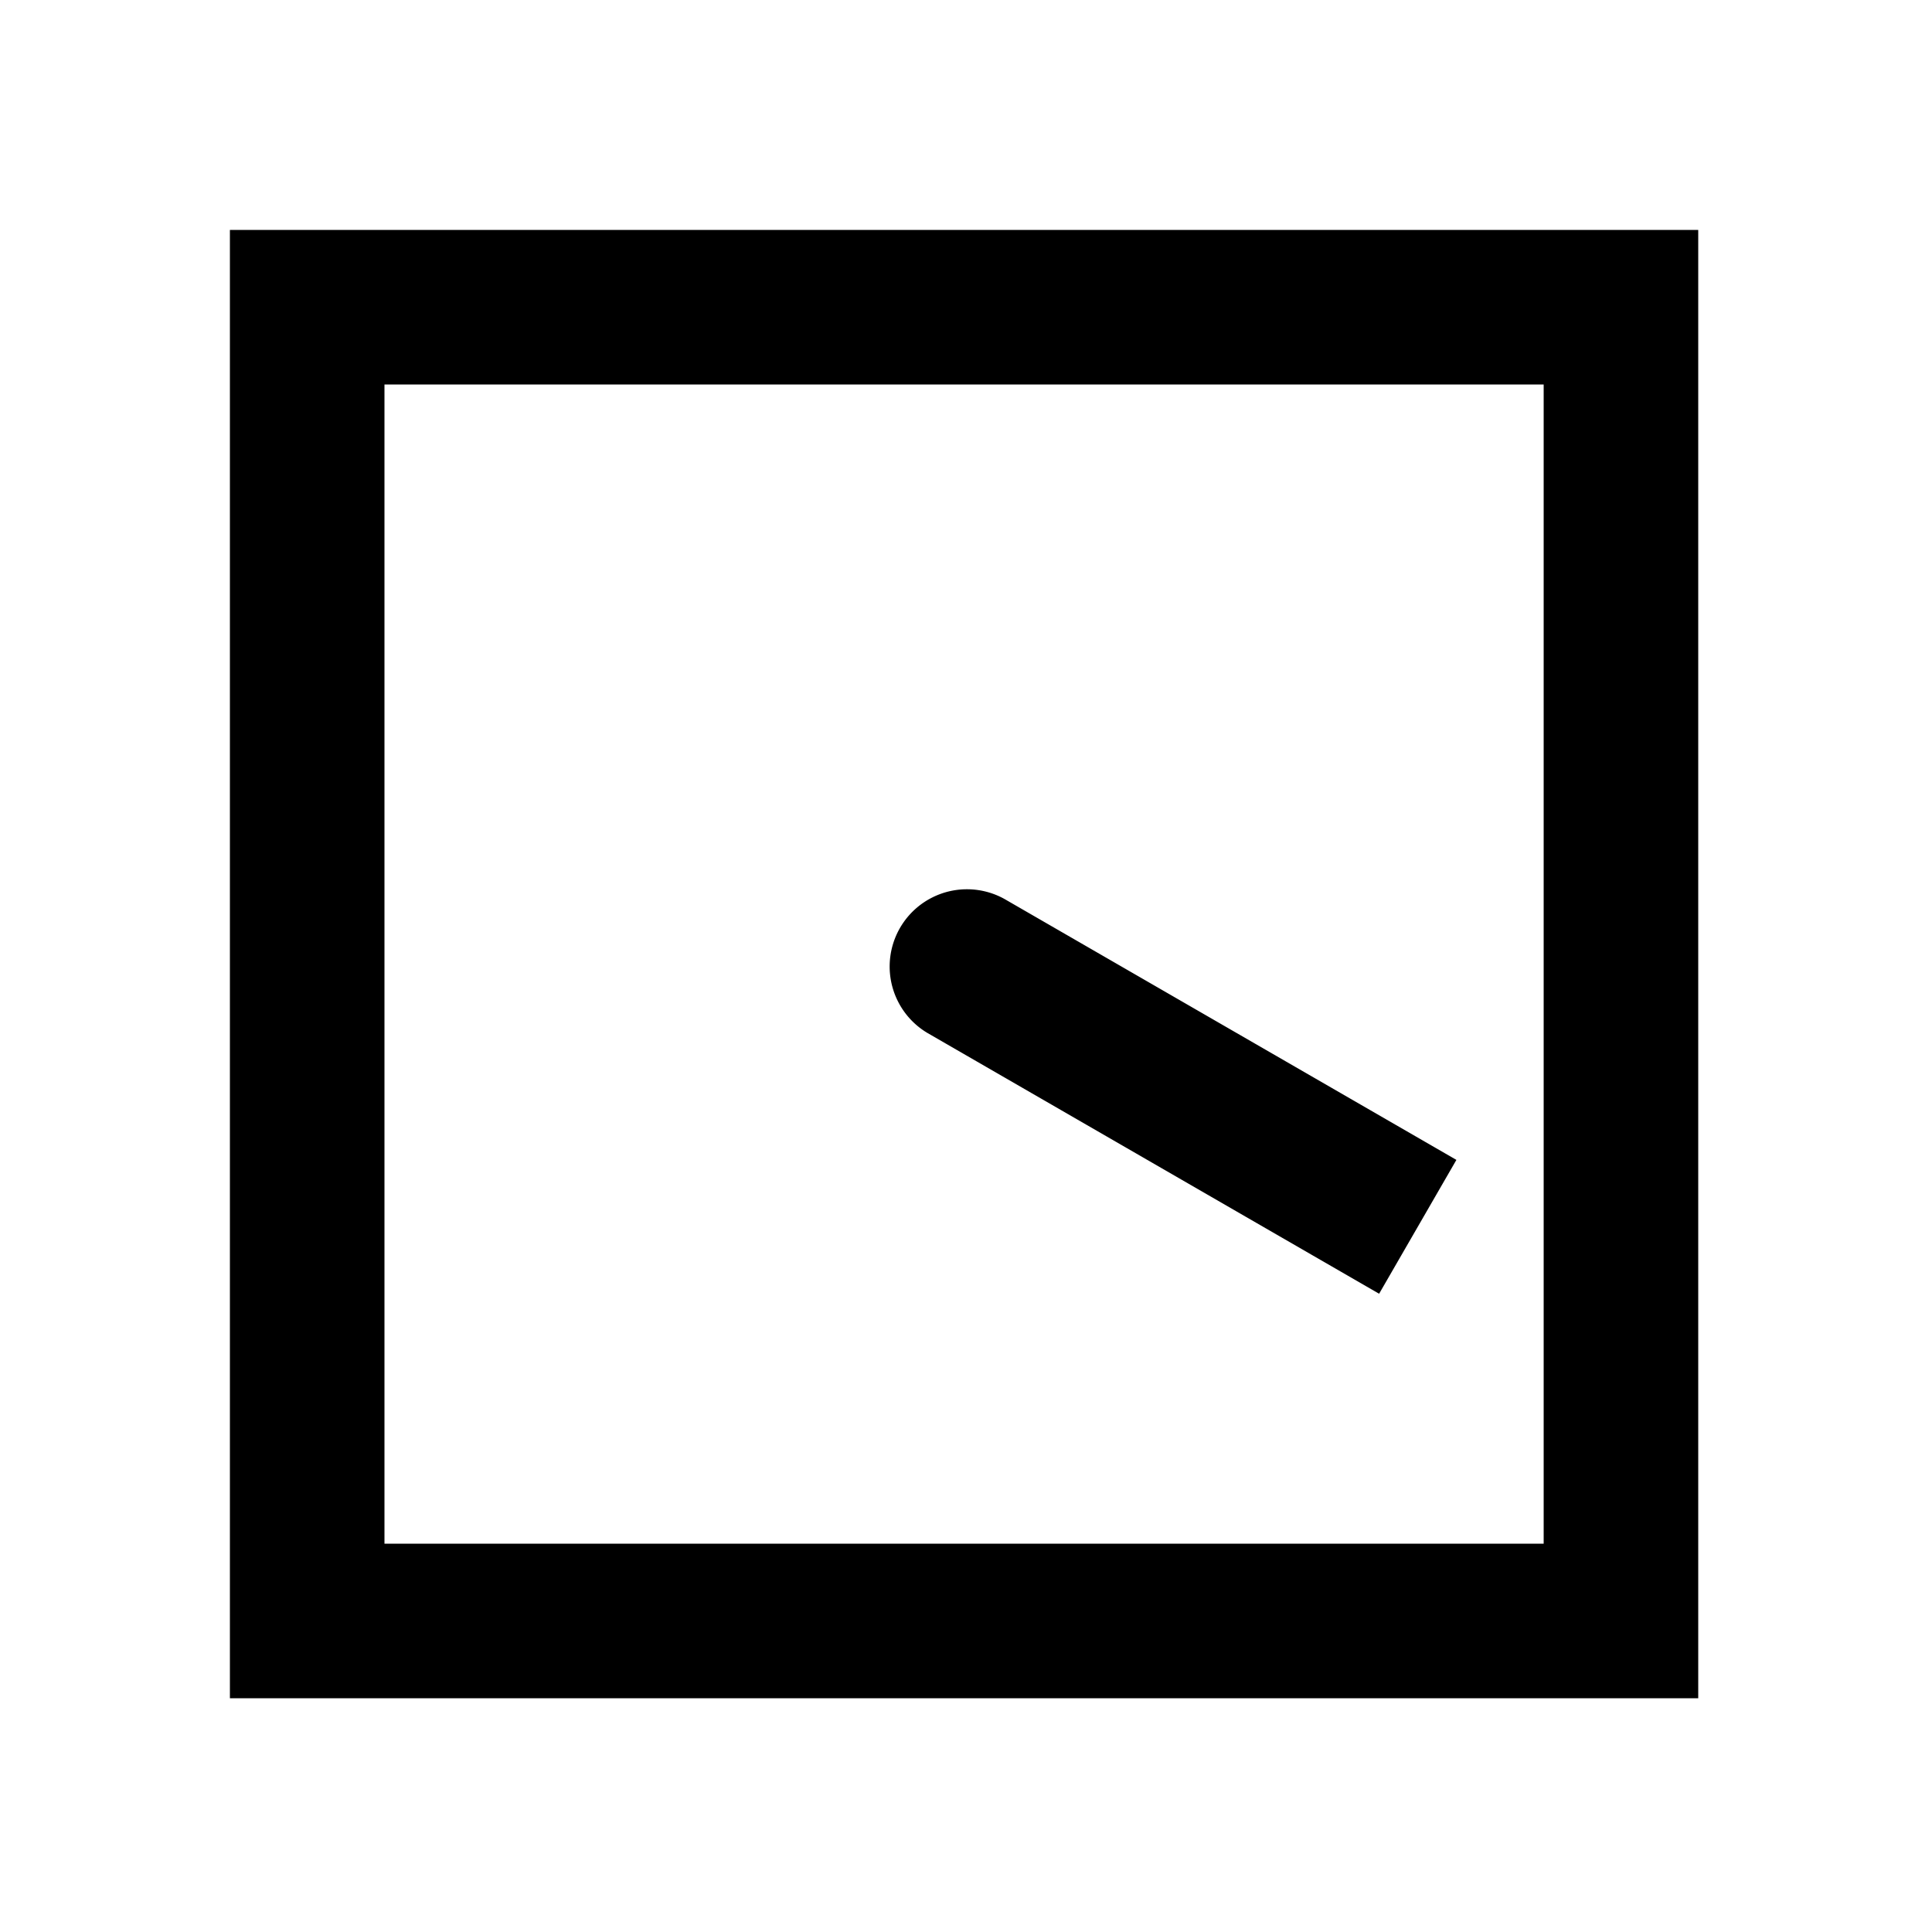 <svg xmlns="http://www.w3.org/2000/svg" width="1000" height="1000"><path d="M5.078-39.152A40.004 40.004 0 0 0-34.64-20l-75 129.904-20 34.64-20 34.642-20 34.64 69.282 40 20-34.64 20-34.641 20-34.64L34.64 20A40.004 40.004 0 0 0 5.078-39.152ZM381-381h-760v760h760zm-80 80v600h-600v-600z" style="-inkscape-stroke:none" transform="rotate(-90 500 0)"/></svg>